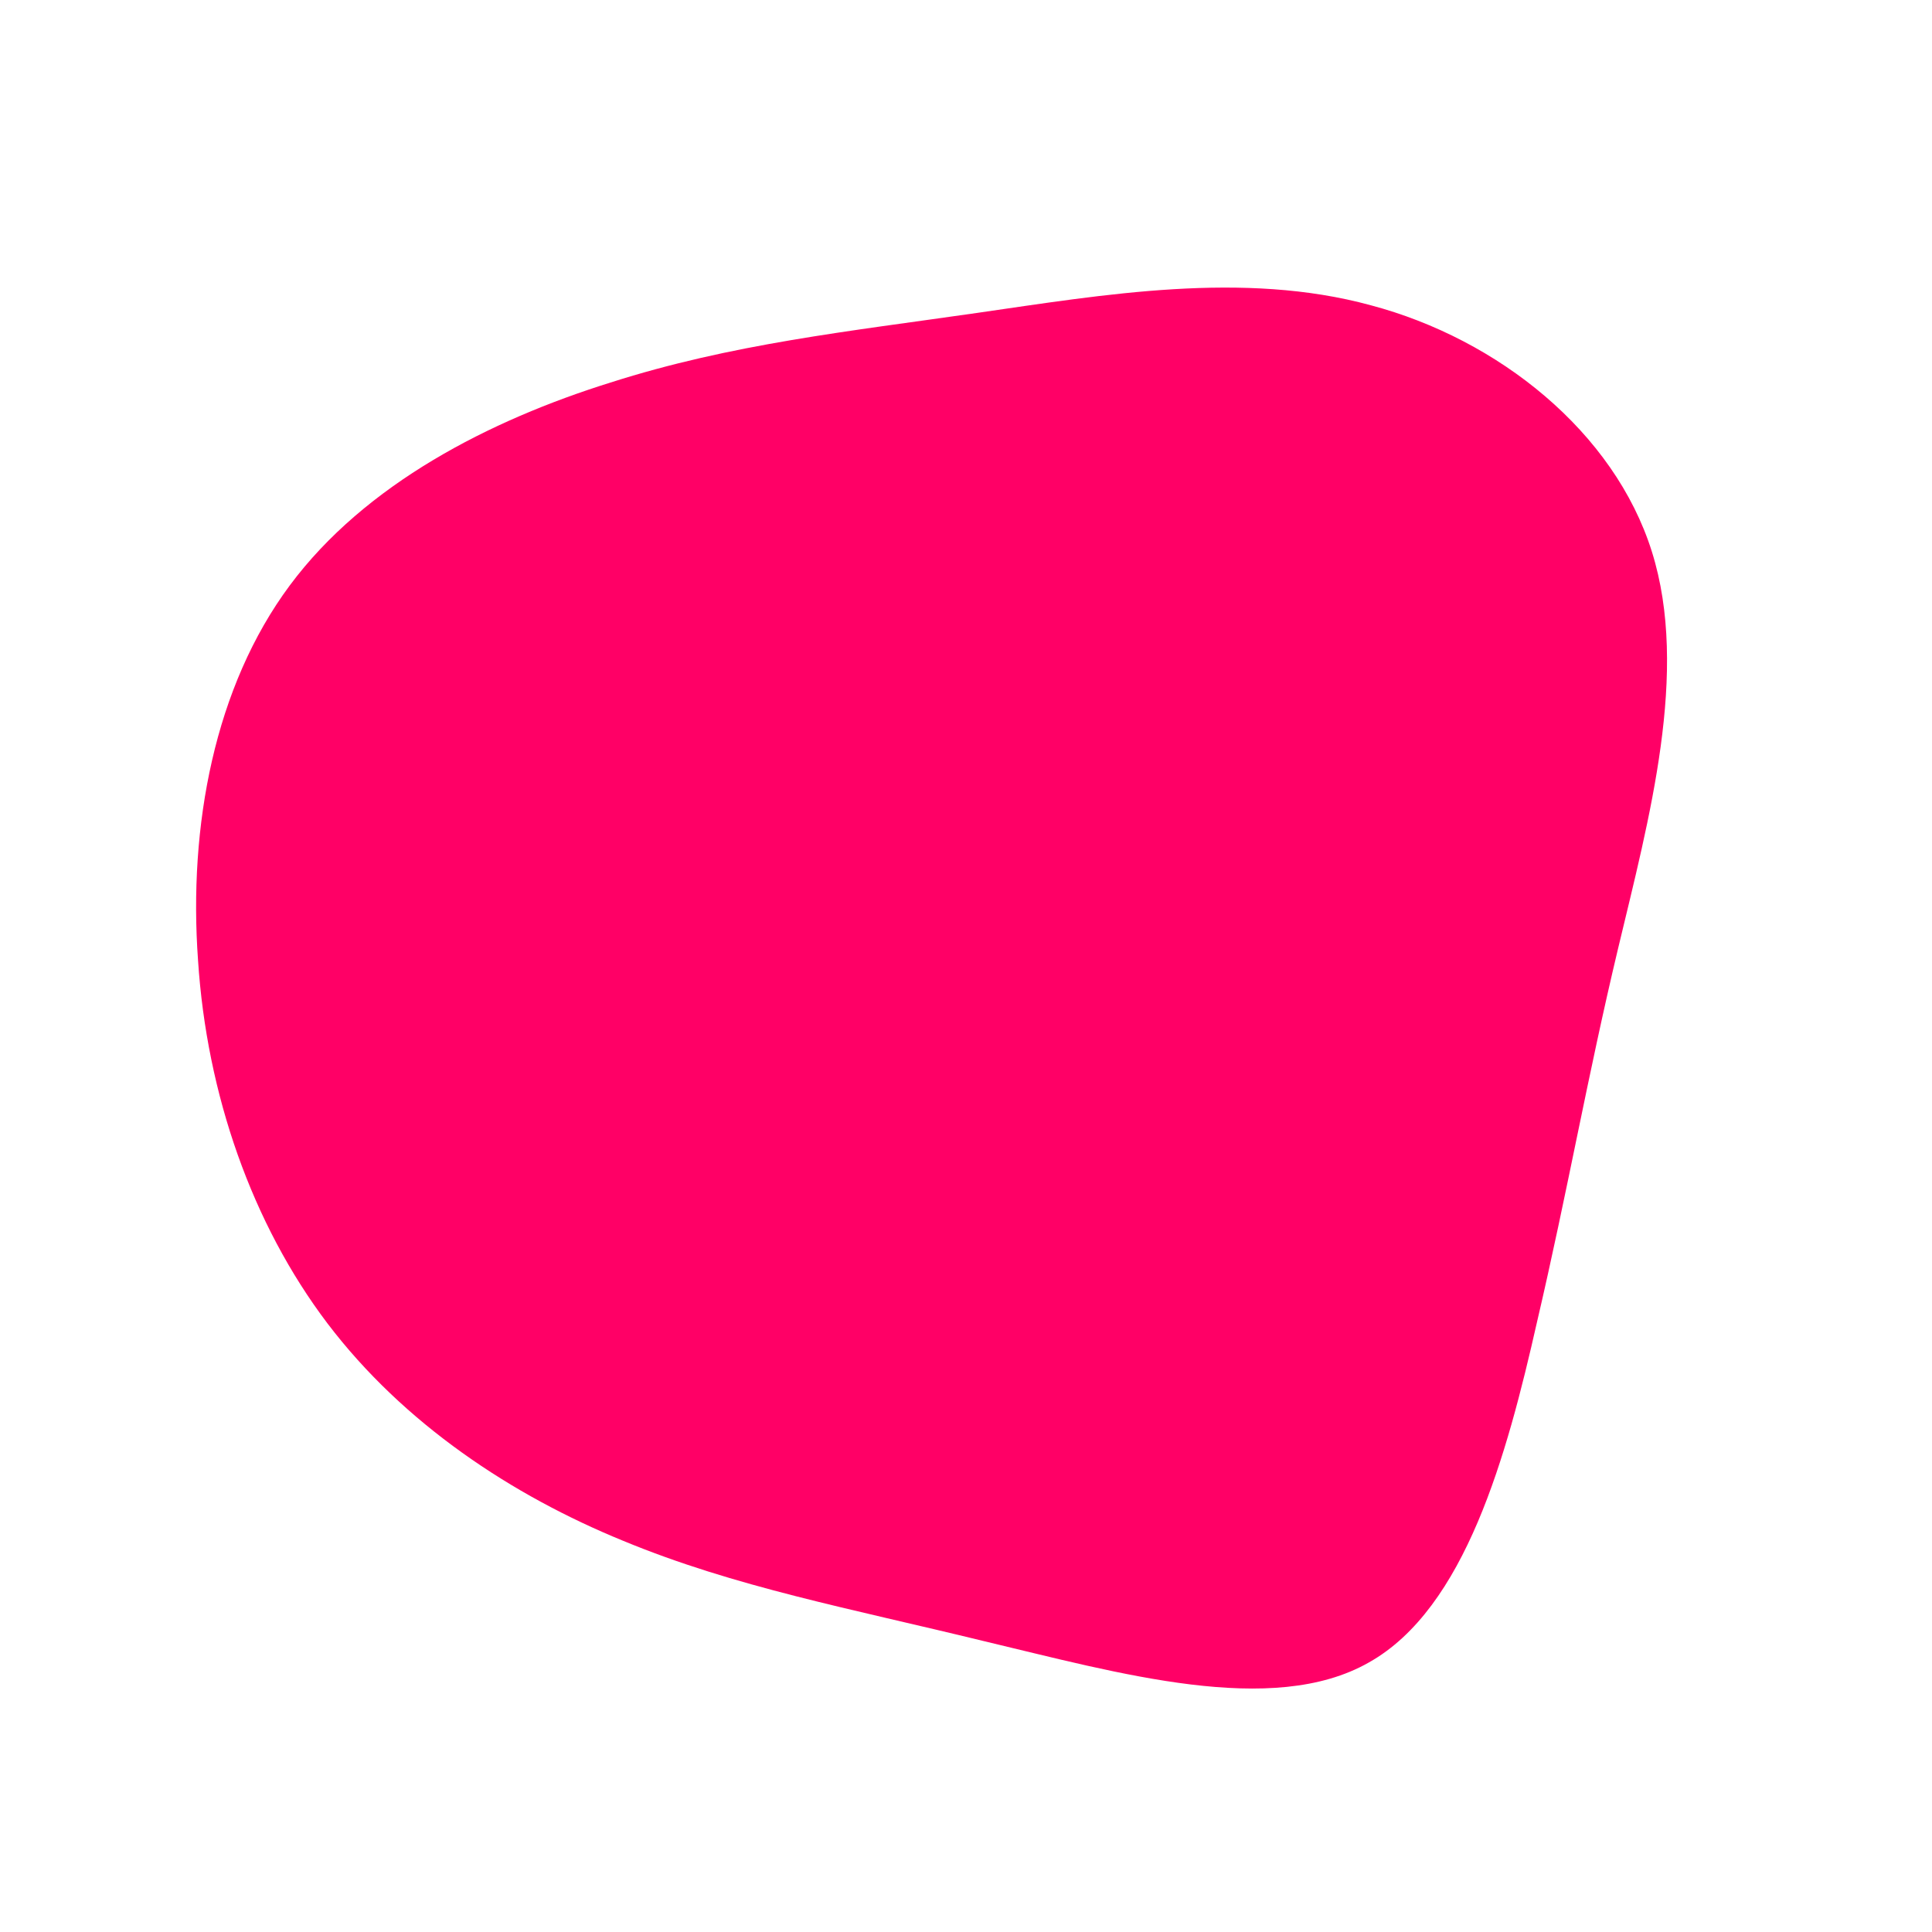 <?xml version="1.0" standalone="no"?>
<svg viewBox="0 0 200 200" xmlns="http://www.w3.org/2000/svg">
  <path fill="#FF0066" d="M41.9,-68.4C55.1,-64.9,67.1,-55.3,71,-42.9C74.9,-30.5,70.7,-15.2,67.5,-1.8C64.3,11.6,62.3,23.2,59.1,36.9C56,50.6,51.7,66.5,41.7,72.1C31.7,77.8,15.8,73.2,1.9,69.9C-12,66.5,-23.9,64.3,-35.5,59.5C-47,54.8,-58.2,47.4,-66.1,37C-73.9,26.7,-78.6,13.3,-79.5,-0.6C-80.5,-14.5,-77.8,-28.9,-70,-39.4C-62.2,-49.9,-49.3,-56.5,-36.8,-60.4C-24.3,-64.4,-12.1,-65.7,1.1,-67.6C14.3,-69.5,28.7,-72,41.9,-68.4Z" transform="translate(100 100)" />
</svg>
